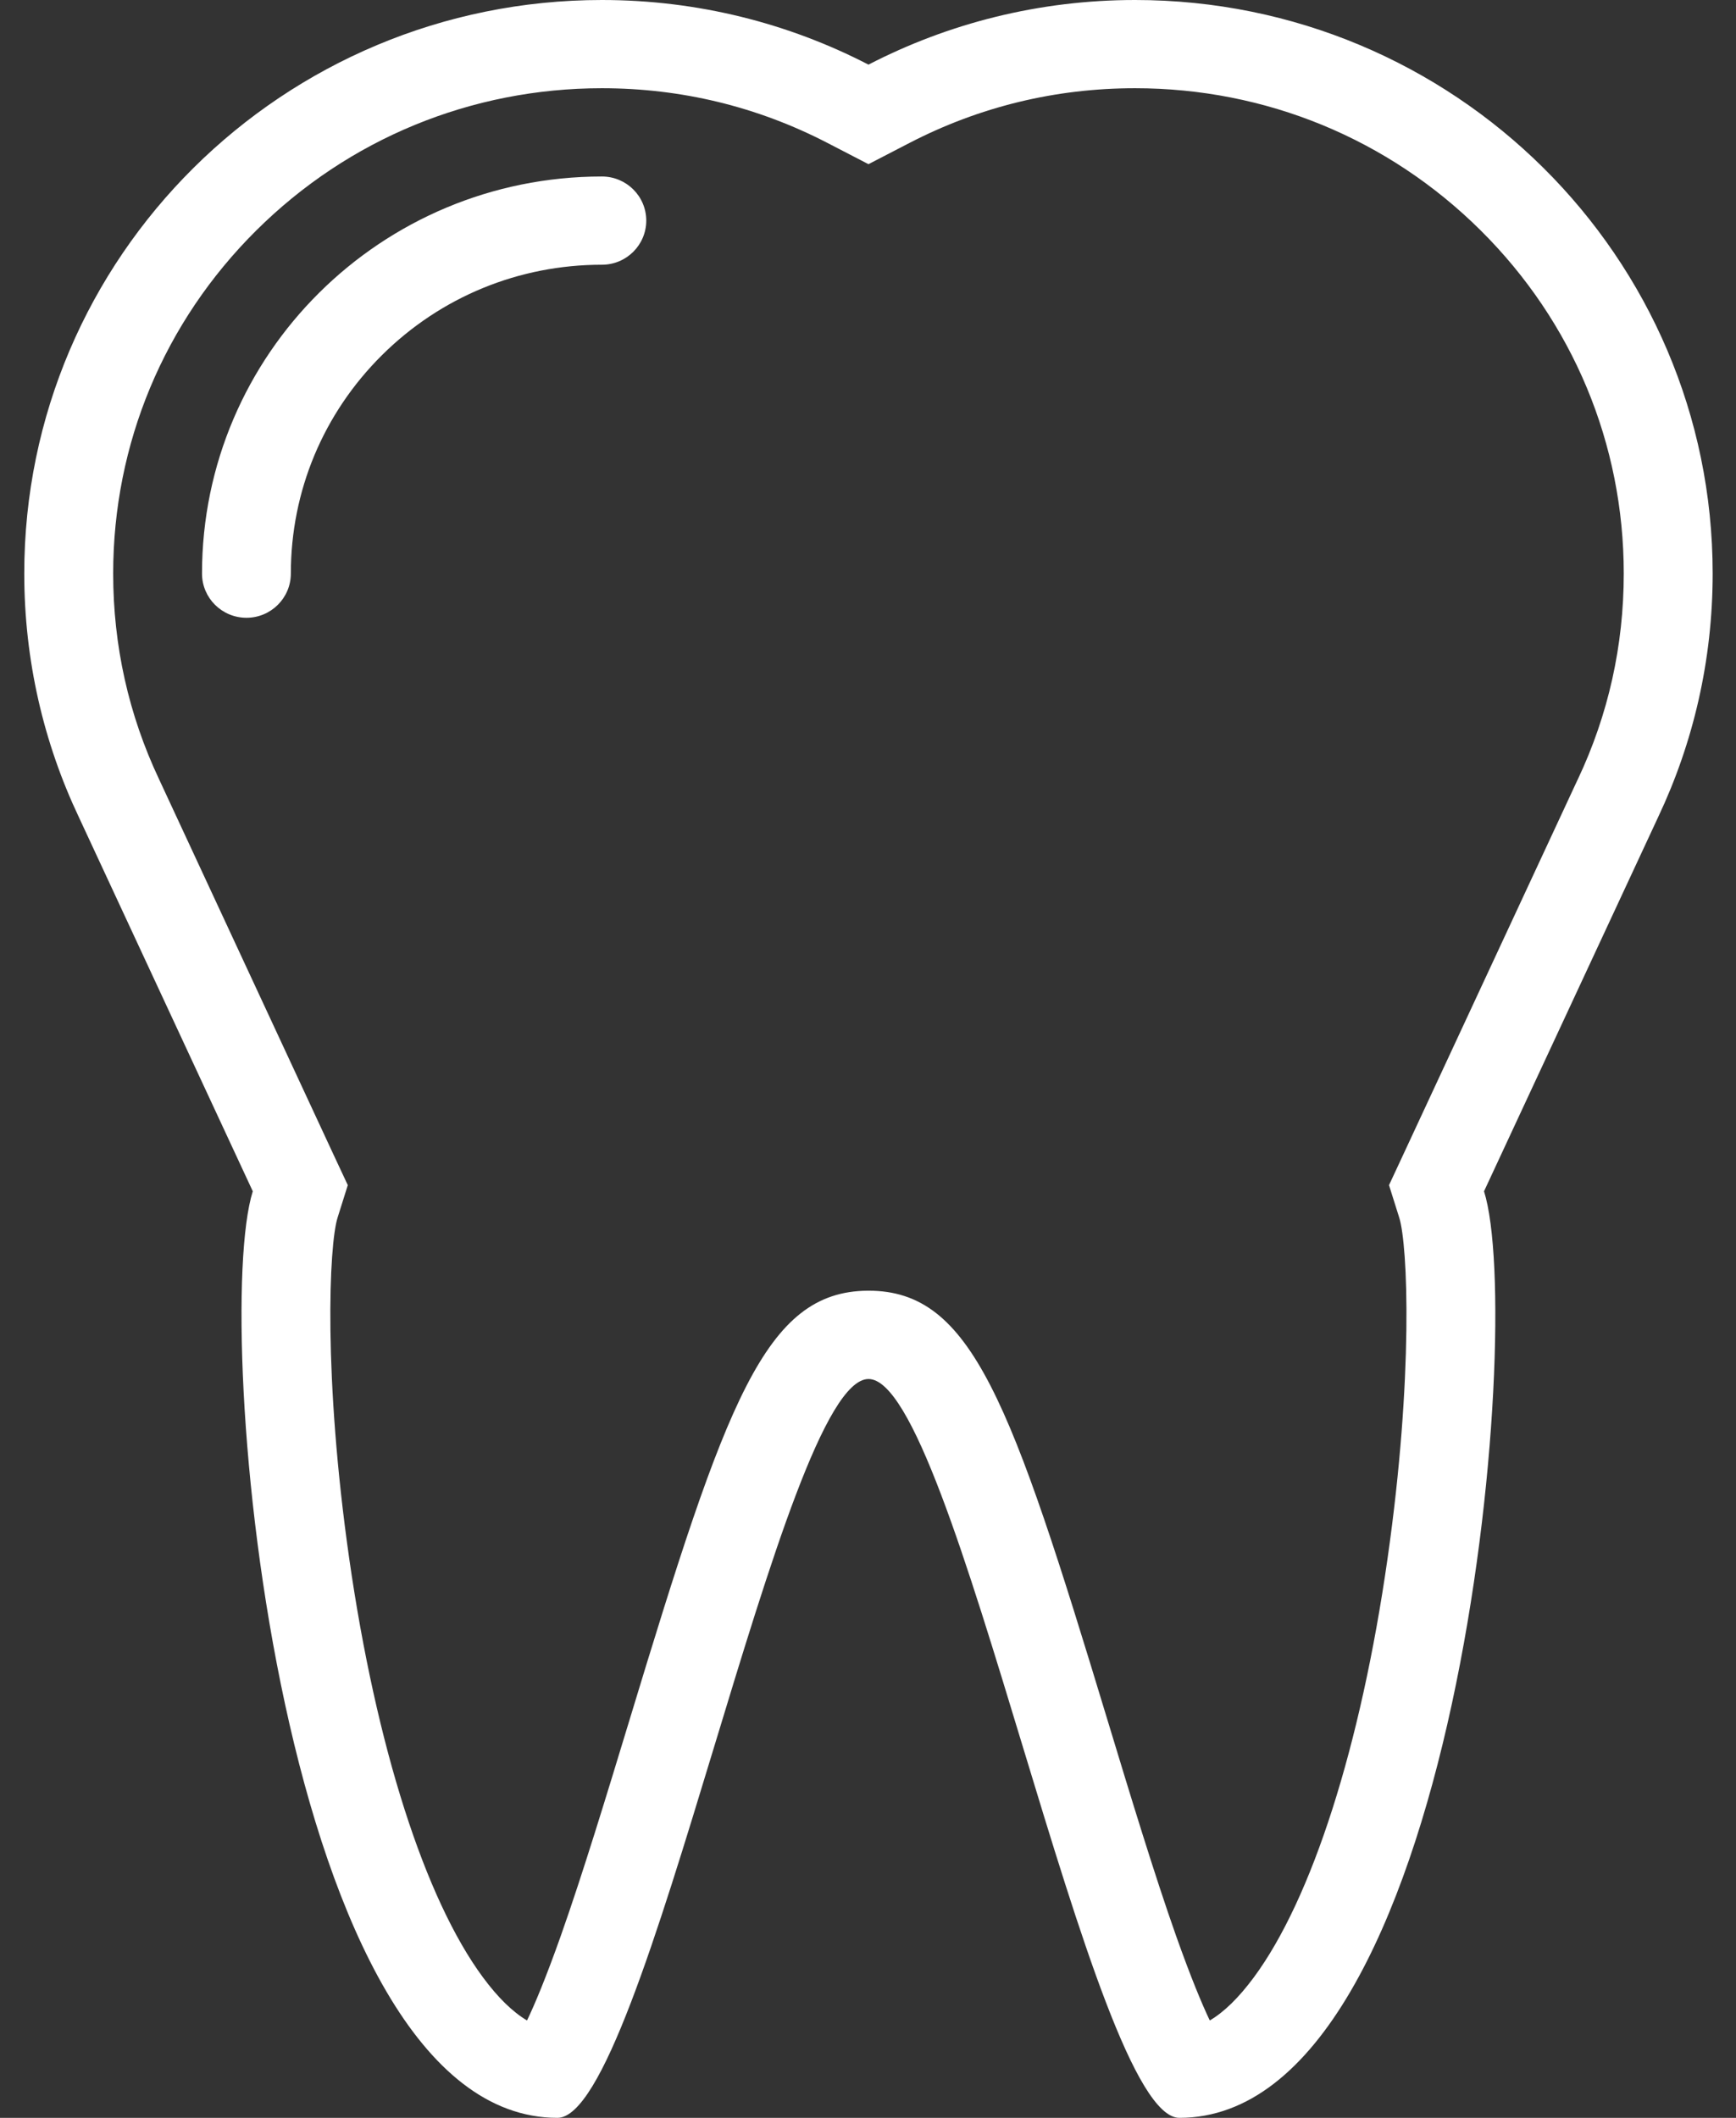 <svg width="41" height="50" viewBox="0 0 41 50" fill="none" xmlns="http://www.w3.org/2000/svg">
<rect x="0" y="0" width="41" height="50" fill="#333333" stroke="none"/>
<path d="M14.215 4.167C9 4.167 4.771 8.363 4.771 13.541C4.771 14.117 5.24 14.585 5.821 14.585C6.4 14.585 6.869 14.117 6.869 13.541C6.869 11.594 7.634 9.763 9.021 8.385C10.409 7.008 12.254 6.25 14.215 6.25C14.795 6.25 15.263 5.783 15.263 5.208C15.263 4.634 14.795 4.167 14.215 4.167Z" fill="white"/>
<path d="M40.449 13.54C40.449 6.062 34.341 0 26.808 0C24.537 0 22.395 0.552 20.511 1.526C18.627 0.552 16.485 0 14.215 0C6.681 0 0.573 6.062 0.573 13.54C0.573 15.596 1.034 17.543 1.86 19.287L5.97 28.125C4.986 31.25 6.588 50 13.166 50C15.234 50 18.482 32.57 20.51 32.557C20.511 32.557 20.511 32.557 20.513 32.557C22.541 32.557 25.787 50 27.854 50C34.431 50 36.035 31.25 35.049 28.125L39.163 19.287C39.988 17.543 40.449 15.596 40.449 13.54ZM37.263 18.402L37.261 18.408L37.256 18.415L33.145 27.251L32.805 27.98L33.046 28.746C33.251 29.393 33.383 32.514 32.77 36.798C32.138 41.227 30.985 44.831 29.609 46.688C29.257 47.162 28.912 47.501 28.572 47.701C28.386 47.31 28.125 46.686 27.776 45.703C27.256 44.232 26.698 42.392 26.157 40.611C23.872 33.078 22.955 30.472 20.513 30.472H20.496C18.063 30.489 17.149 33.091 14.867 40.608C14.326 42.387 13.766 44.229 13.245 45.702C12.896 46.686 12.635 47.31 12.447 47.701C12.109 47.501 11.761 47.162 11.41 46.688C10.034 44.831 8.883 41.227 8.248 36.798C7.636 32.514 7.768 29.393 7.973 28.746L8.214 27.98L7.874 27.253L3.765 18.415L3.762 18.408L3.759 18.402C3.037 16.875 2.673 15.241 2.673 13.54C2.673 10.481 3.873 7.604 6.053 5.44C8.233 3.276 11.132 2.083 14.215 2.083C16.093 2.083 17.886 2.518 19.541 3.374L20.511 3.876L21.481 3.374C23.137 2.518 24.929 2.083 26.808 2.083C29.891 2.083 32.79 3.276 34.97 5.44C37.149 7.603 38.349 10.481 38.349 13.54C38.349 15.241 37.985 16.875 37.263 18.402Z" fill="white"/>
</svg>
